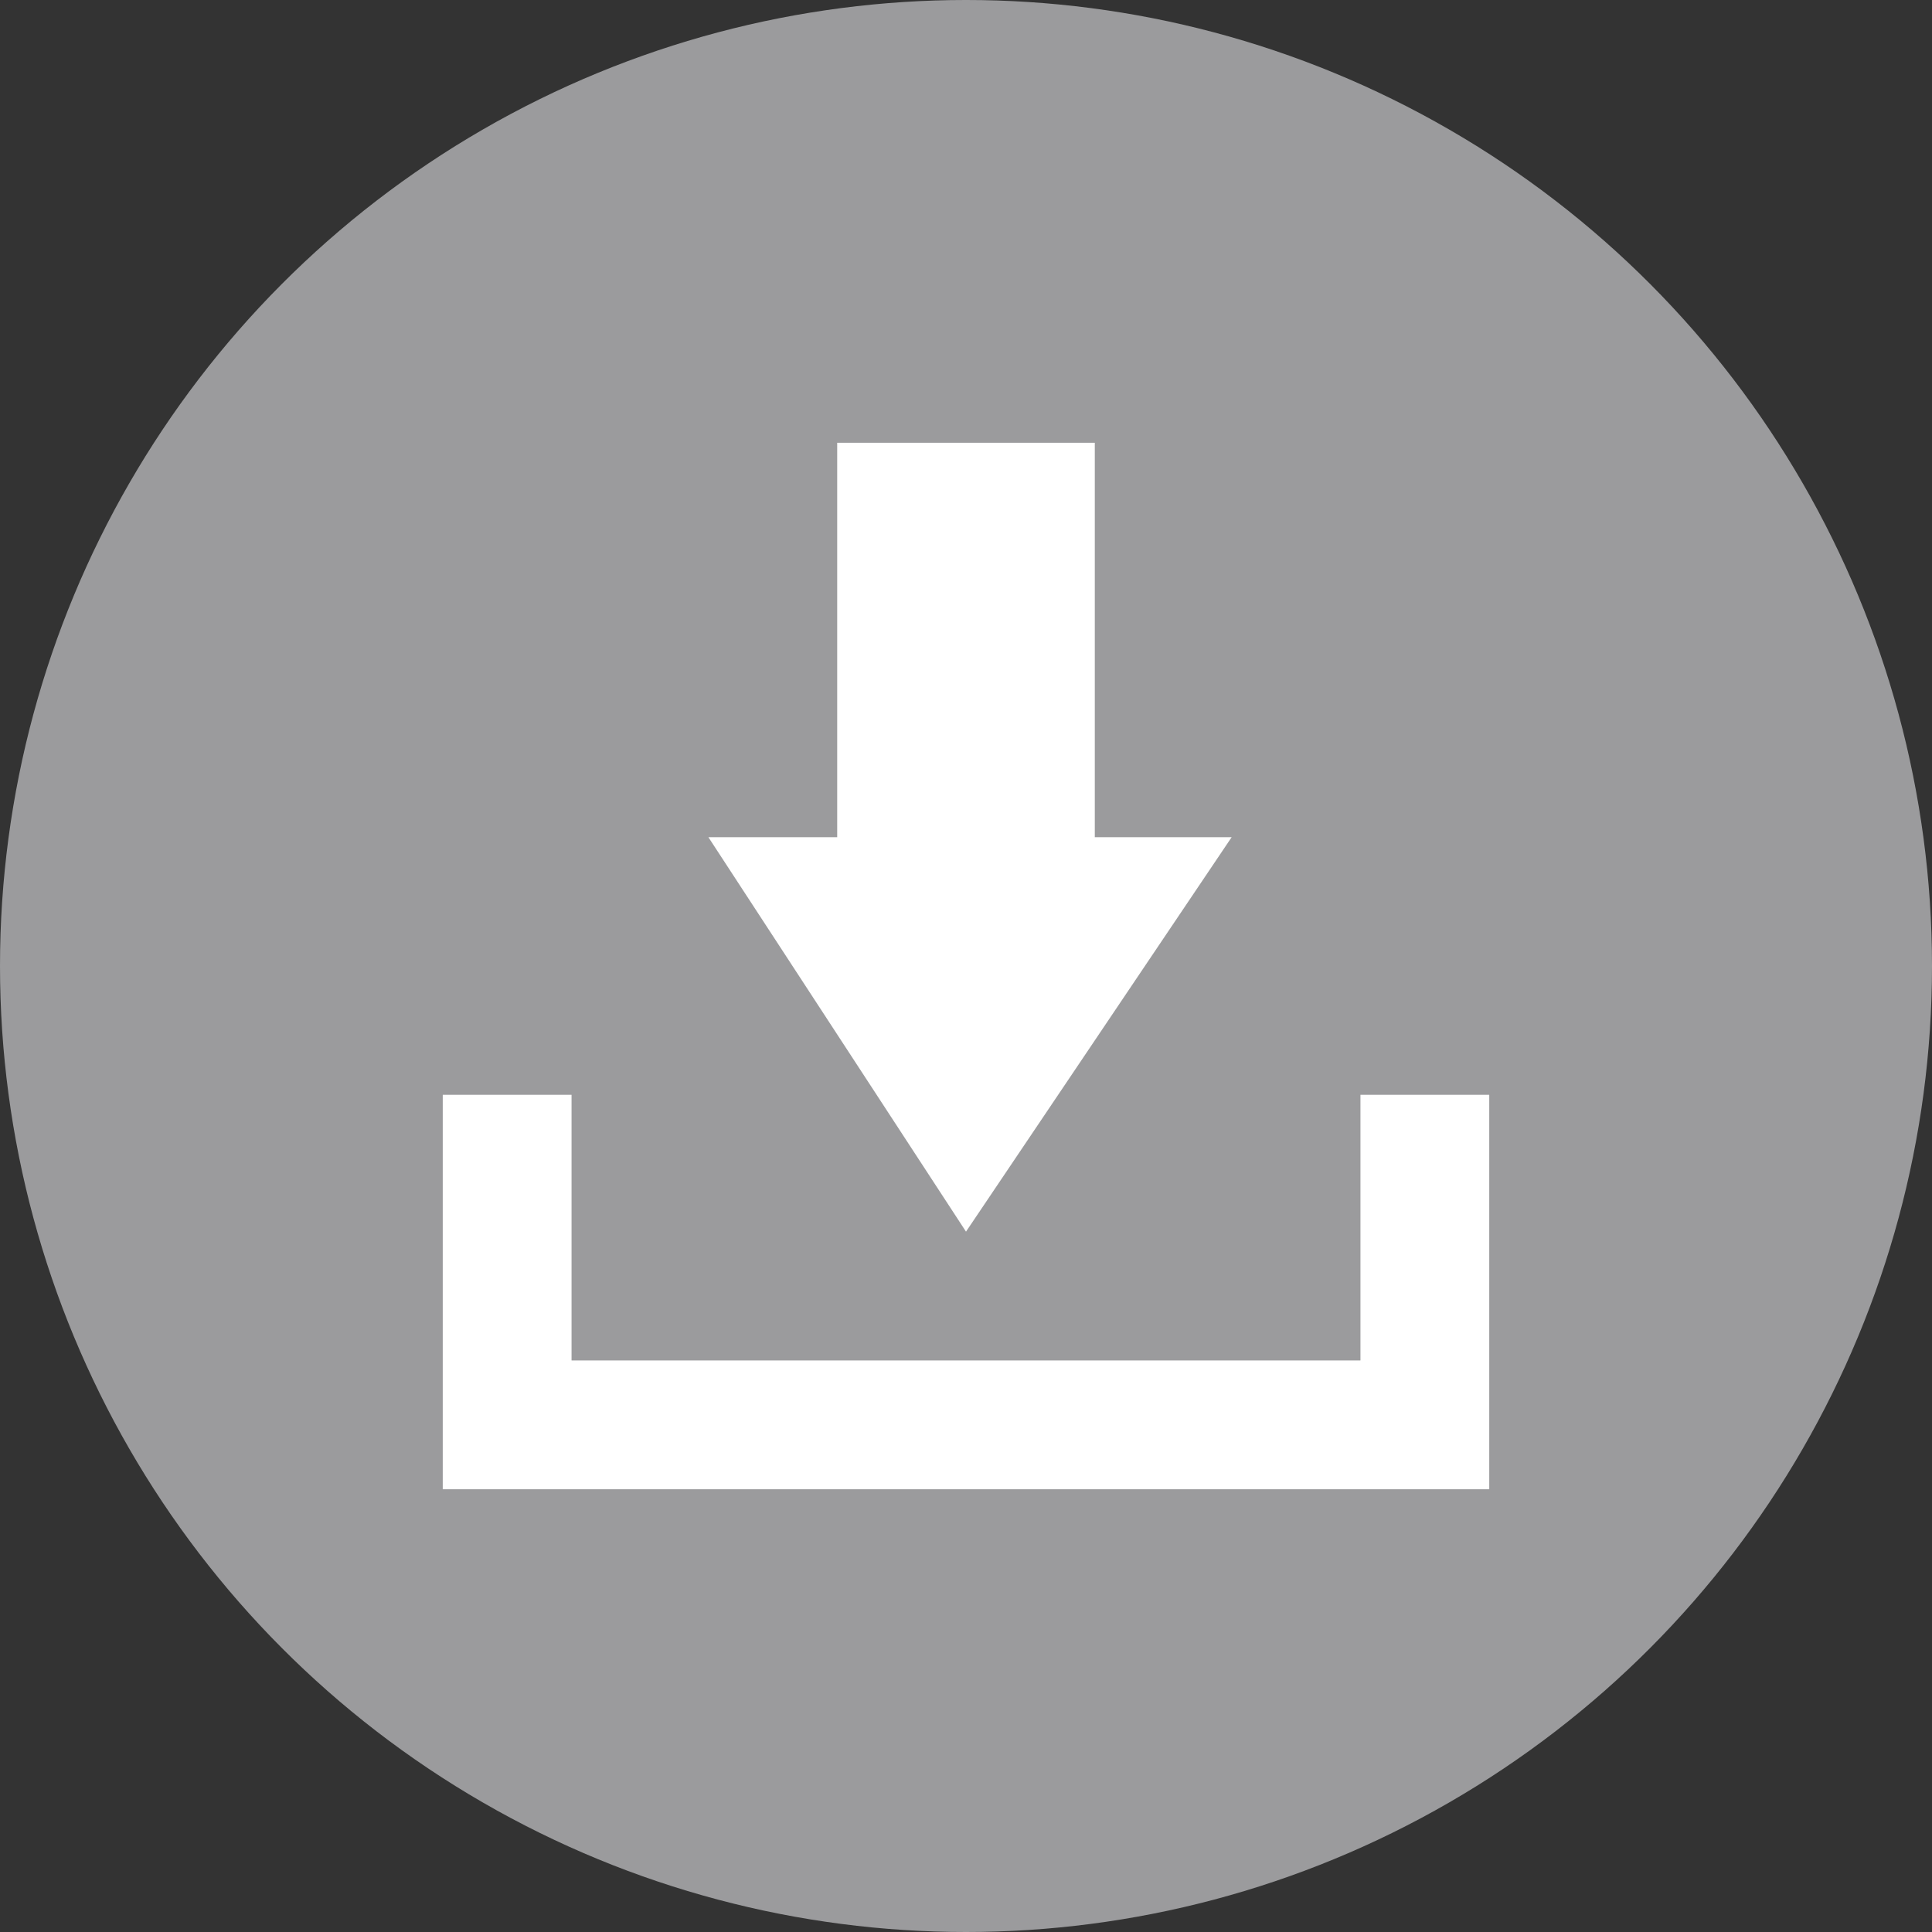 <?xml version="1.0" encoding="utf-8"?>
<!-- Generator: Adobe Illustrator 19.0.0, SVG Export Plug-In . SVG Version: 6.00 Build 0)  -->
<svg version="1.2" baseProfile="tiny" id="Layer_1" xmlns="http://www.w3.org/2000/svg" xmlns:xlink="http://www.w3.org/1999/xlink"
	 x="0px" y="0px" viewBox="0 0 24 24" xml:space="preserve">
<rect x="0" y="0" width="24" height="24" fill="#333333" stroke="none"/>
<circle id="XMLID_1_" fill="#9B9B9D" cx="12" cy="12" r="12"/>
<polygon id="polygon3398" fill="#FFFFFF" points="12,15.3 15.3,10.4 13.6,10.4 13.6,5.5 10.4,5.5 10.4,10.4 8.8,10.4 "/>
<polygon id="polygon3396" fill="#FFFFFF" points="18.5,18.5 18.5,13.6 16.9,13.6 16.9,16.9 7.1,16.9 7.1,13.6 5.5,13.6 5.5,18.5 "/>
</svg>
